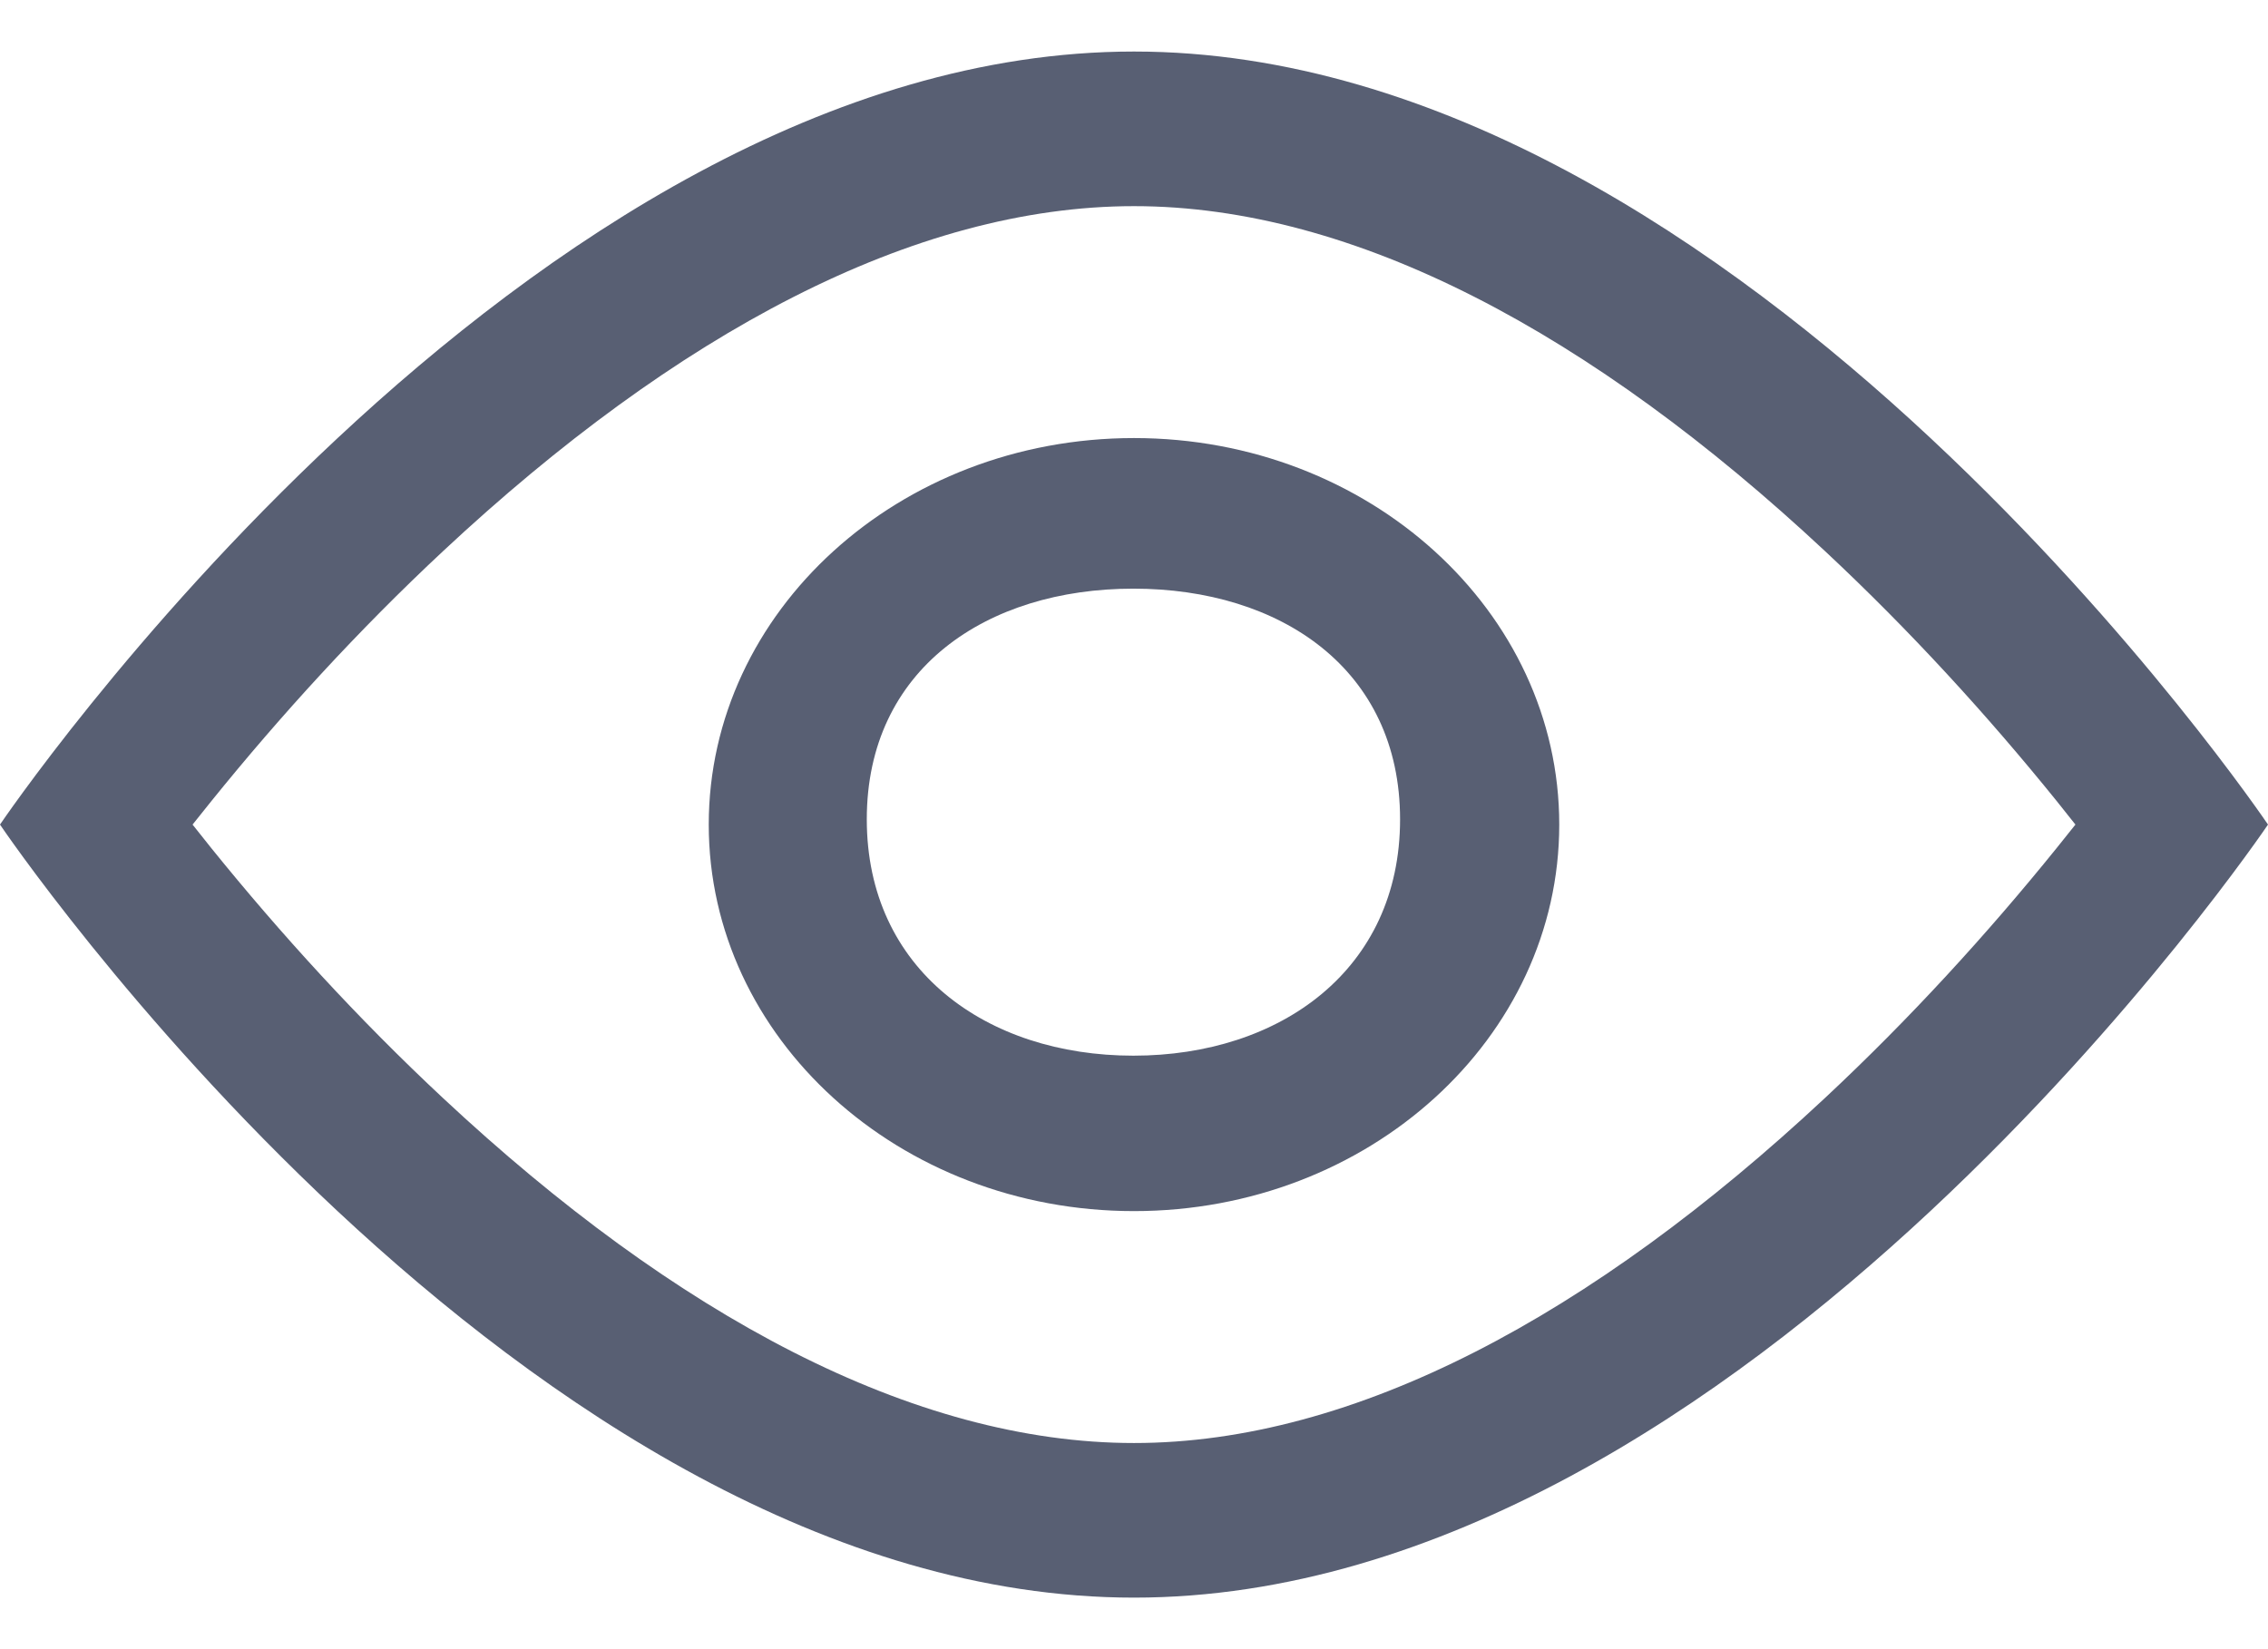 <?xml version="1.0" encoding="UTF-8"?>
<svg width="22px" height="16px" viewBox="0 0 22 16" version="1.1" xmlns="http://www.w3.org/2000/svg" xmlns:xlink="http://www.w3.org/1999/xlink">

    <g id="Page-1" stroke="none" stroke-width="1" fill="none" fill-rule="evenodd">
        <g id="icons" transform="translate(-165, -1042)" fill="#585F73">
            <g id="fa-eye-o" transform="translate(165, 1039)">
                <g id="fa-eye" transform="translate(0, 3)">
                    <path d="M11,0.5 C16.936,0.5 22,8 22,8 C22,8 16.933,15.5 11,15.5 C5.064,15.5 0,8 0,8 C0,8 5.067,0.5 11,0.5 Z M2.051,8.23 C2.719,9.057 3.474,9.885 4.298,10.654 C6.556,12.763 8.861,14 11,14 C13.138,14 15.442,12.763 17.701,10.654 C18.525,9.885 19.28,9.057 19.948,8.23 C20.012,8.151 20.073,8.075 20.132,8 C20.073,7.925 20.012,7.848 19.949,7.77 C19.281,6.943 18.526,6.115 17.702,5.346 C15.444,3.237 13.139,2 11,2 C8.862,2 6.558,3.237 4.299,5.346 C3.475,6.115 2.72,6.943 2.052,7.77 C1.988,7.849 1.927,7.925 1.868,8 C1.927,8.075 1.988,8.152 2.051,8.23 Z M11,4.25 C8.722,4.25 6.875,5.929 6.875,8 C6.875,10.071 8.722,11.75 11,11.75 C13.278,11.75 15.125,10.071 15.125,8 C15.125,5.929 13.278,4.25 11,4.25 L11,4.25 Z M8.408,7.949 C8.408,6.491 9.569,5.711 10.994,5.711 C12.42,5.711 13.581,6.491 13.581,7.949 C13.581,9.407 12.42,10.242 10.994,10.242 C9.569,10.242 8.408,9.407 8.408,7.949 Z" id="Shape" fill-rule="nonzero"></path>
                </g>
            </g>
        </g>
    </g>
</svg>
